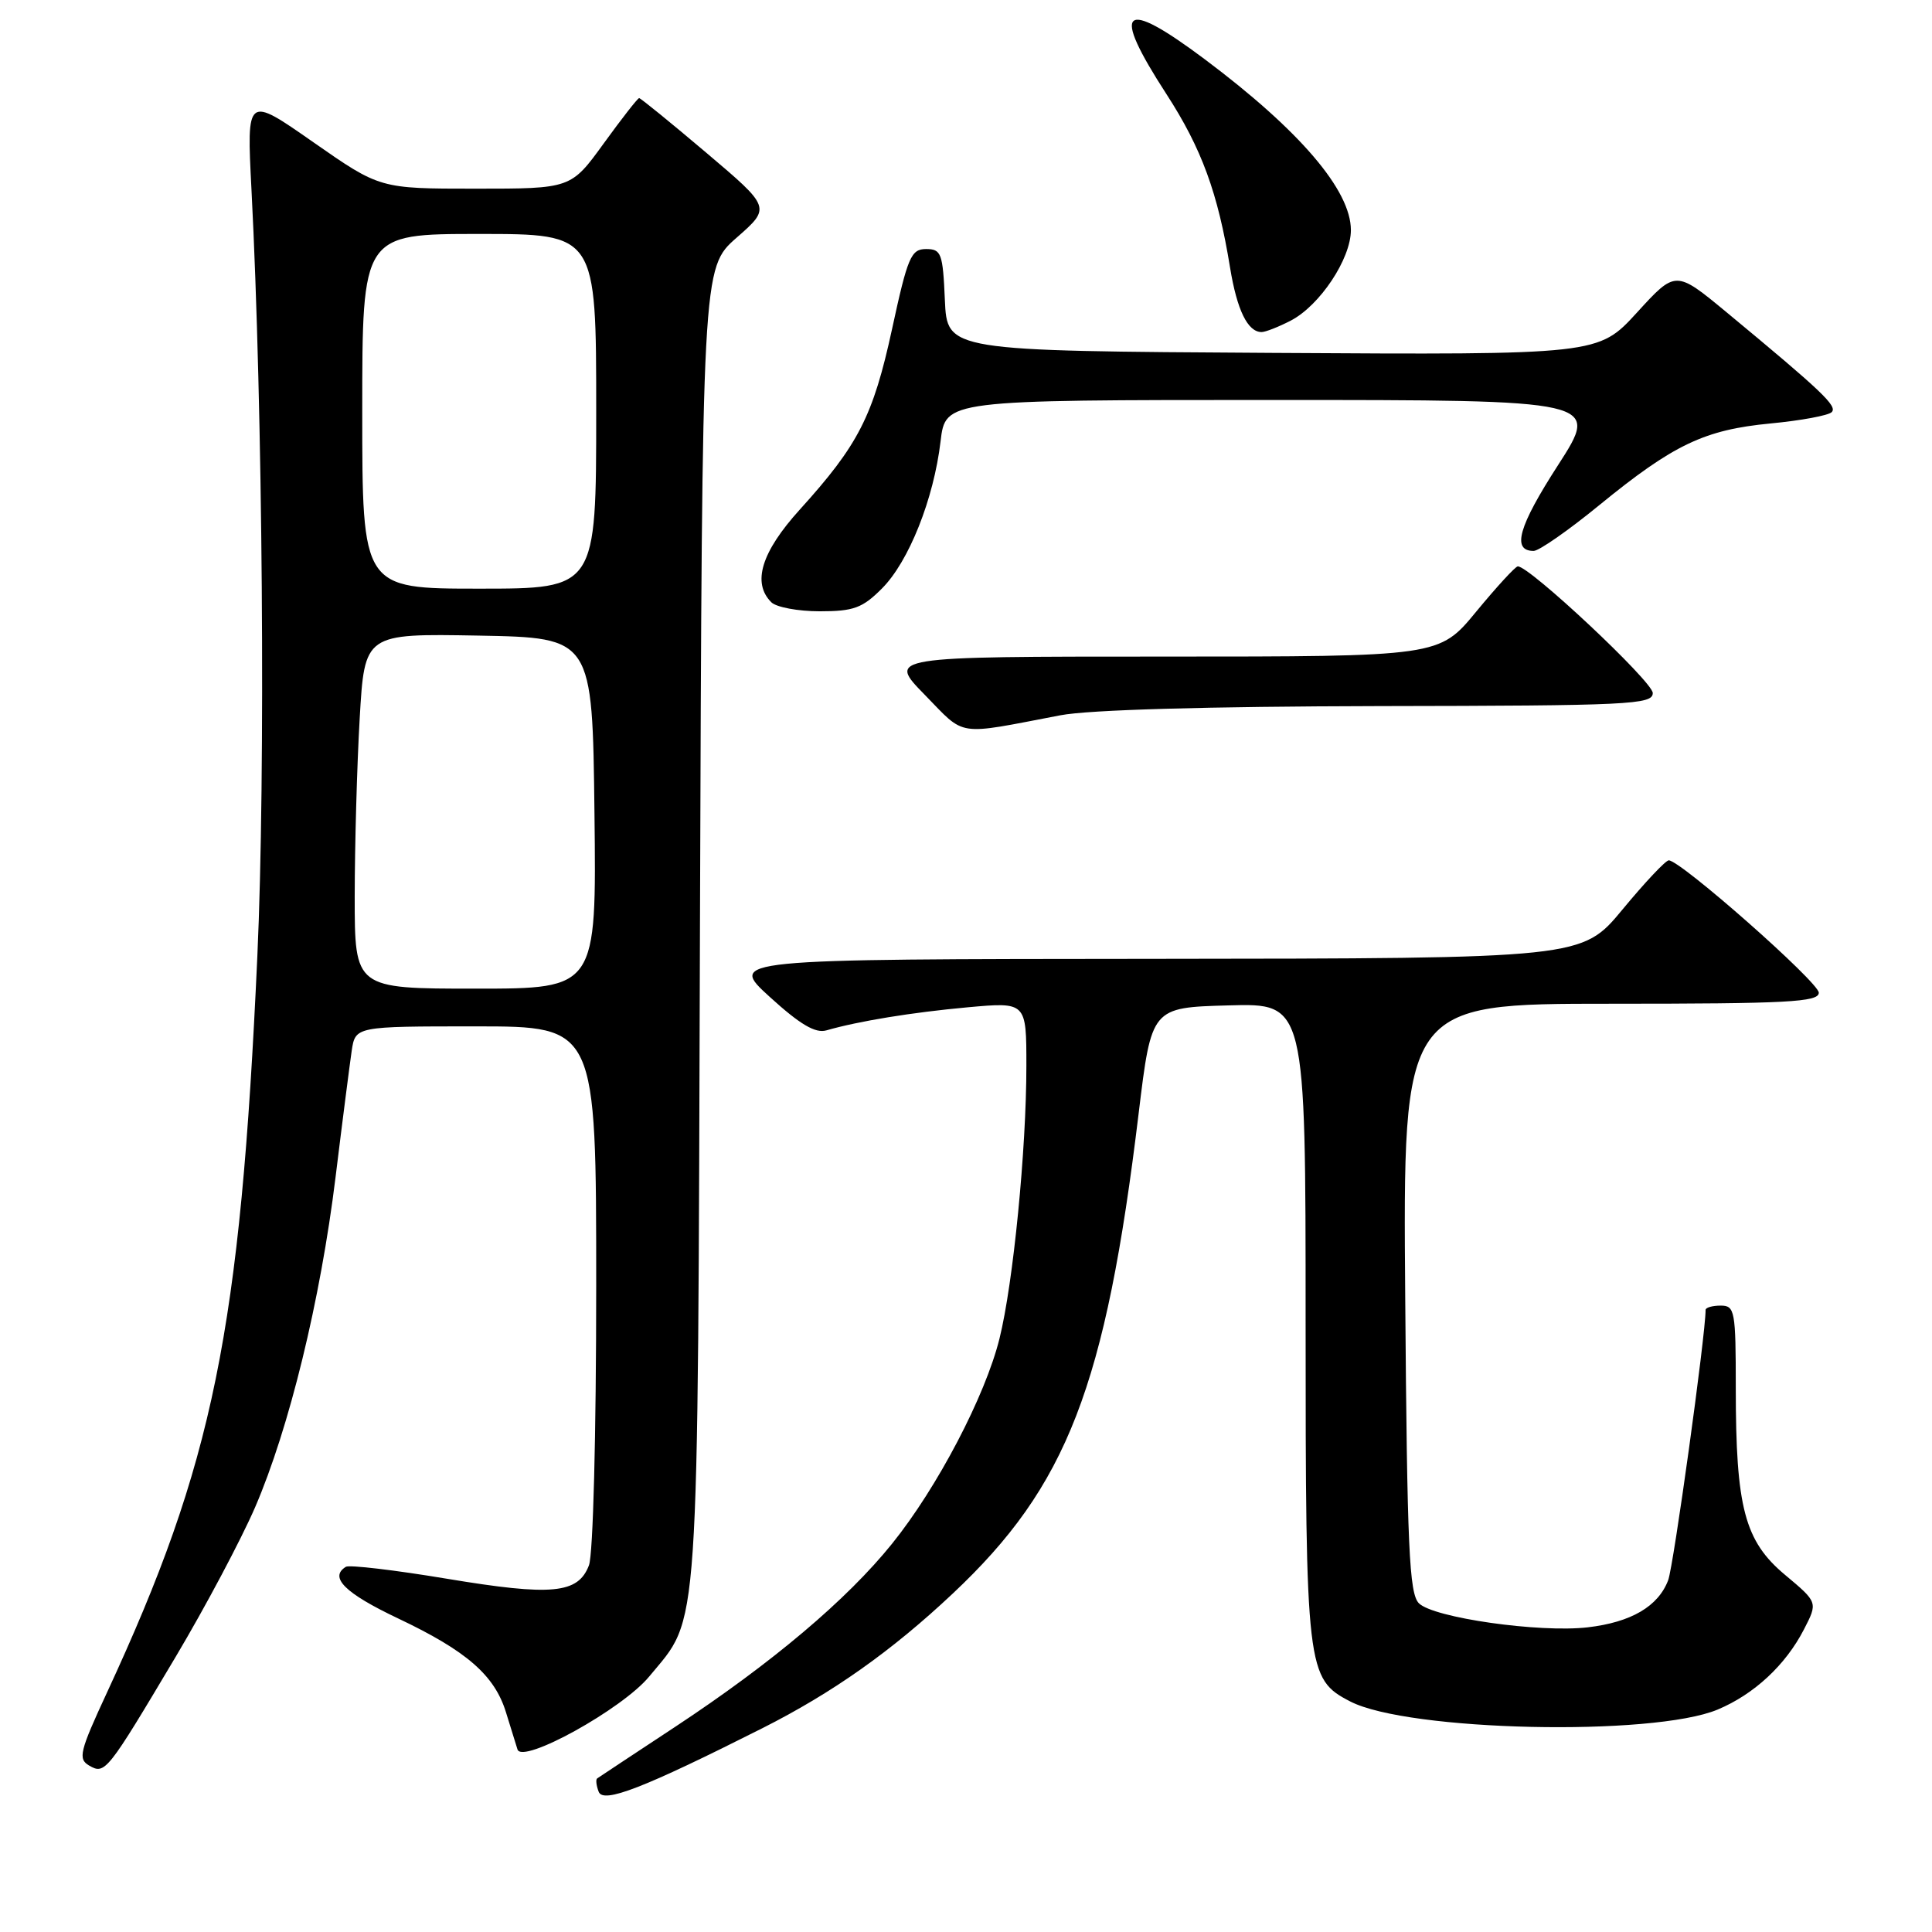 <?xml version="1.0" encoding="UTF-8" standalone="no"?>
<!DOCTYPE svg PUBLIC "-//W3C//DTD SVG 1.1//EN" "http://www.w3.org/Graphics/SVG/1.1/DTD/svg11.dtd" >
<svg xmlns="http://www.w3.org/2000/svg" xmlns:xlink="http://www.w3.org/1999/xlink" version="1.1" viewBox="0 0 256 256">
 <g >
 <path fill="currentColor"
d=" M 101.03 228.99 C 110.32 224.30 118.13 218.79 126.24 211.16 C 141.41 196.90 146.50 183.77 150.88 147.50 C 152.58 133.50 152.58 133.50 162.79 133.22 C 173.00 132.93 173.00 132.93 173.00 175.00 C 173.00 221.28 173.14 222.47 178.91 225.45 C 186.56 229.41 218.98 230.12 227.59 226.53 C 232.42 224.51 236.60 220.63 239.03 215.91 C 240.88 212.32 240.88 212.32 236.53 208.68 C 231.17 204.20 230.00 199.78 230.00 183.95 C 230.00 173.67 229.88 173.00 228.00 173.00 C 226.90 173.00 226.00 173.26 226.00 173.57 C 226.00 176.88 221.76 207.49 221.04 209.39 C 219.72 212.86 216.13 214.96 210.38 215.63 C 203.99 216.37 189.94 214.37 188.01 212.44 C 186.73 211.16 186.45 205.13 186.20 171.97 C 185.89 133.00 185.89 133.00 213.45 133.00 C 236.89 133.00 241.00 132.78 241.00 131.54 C 241.00 130.16 222.69 114.00 221.12 114.00 C 220.71 114.00 217.96 116.92 215.00 120.50 C 209.62 127.00 209.62 127.00 153.06 127.05 C 96.50 127.09 96.50 127.09 102.00 132.10 C 106.01 135.75 108.04 136.95 109.50 136.53 C 113.77 135.30 120.82 134.15 128.25 133.47 C 136.00 132.77 136.00 132.77 136.00 141.21 C 136.00 152.33 134.26 170.03 132.44 177.36 C 130.55 184.98 124.20 197.11 118.21 204.54 C 112.23 211.97 102.32 220.33 89.50 228.79 C 84.00 232.42 79.33 235.50 79.13 235.65 C 78.92 235.79 79.01 236.59 79.33 237.42 C 79.94 239.01 85.28 236.93 101.03 228.99 Z  M 23.30 219.50 C 27.22 212.91 31.94 204.02 33.79 199.75 C 38.32 189.26 42.46 172.29 44.46 156.00 C 45.37 148.57 46.34 141.04 46.60 139.25 C 47.09 136.00 47.09 136.00 63.05 136.00 C 79.00 136.00 79.00 136.00 79.00 170.43 C 79.00 190.13 78.59 205.96 78.04 207.41 C 76.60 211.18 73.16 211.51 59.21 209.19 C 52.31 208.04 46.28 207.33 45.83 207.61 C 43.57 209.00 45.71 211.11 52.75 214.45 C 61.84 218.76 65.54 221.98 67.05 226.91 C 67.66 228.89 68.34 231.09 68.57 231.81 C 69.20 233.80 82.49 226.45 86.02 222.15 C 92.76 213.98 92.44 218.71 92.75 122.50 C 93.04 35.50 93.04 35.50 97.60 31.50 C 102.16 27.50 102.16 27.50 93.60 20.25 C 88.89 16.26 84.88 13.00 84.69 13.00 C 84.50 13.00 82.39 15.70 80.00 19.00 C 75.65 25.00 75.65 25.00 63.00 25.00 C 50.34 25.00 50.34 25.00 41.51 18.84 C 32.68 12.67 32.68 12.67 33.32 25.09 C 34.82 54.16 35.20 102.64 34.10 126.70 C 31.84 176.42 28.28 193.85 14.19 224.24 C 10.54 232.11 10.31 233.07 11.82 233.95 C 13.92 235.16 14.18 234.83 23.30 219.50 Z  M 140.50 94.78 C 144.29 94.05 159.87 93.61 182.75 93.56 C 215.96 93.51 219.00 93.36 219.00 91.83 C 219.00 90.32 202.58 74.93 201.11 75.05 C 200.77 75.08 198.30 77.78 195.60 81.05 C 190.70 87.00 190.70 87.00 154.14 87.00 C 117.58 87.00 117.58 87.00 122.54 92.07 C 128.02 97.68 126.52 97.45 140.50 94.78 Z  M 116.85 77.99 C 120.42 74.43 123.73 66.11 124.63 58.48 C 125.28 53.00 125.28 53.00 168.64 53.00 C 212.01 53.00 212.01 53.00 206.45 61.63 C 201.20 69.76 200.28 73.00 203.22 73.00 C 203.92 73.00 207.84 70.27 211.92 66.93 C 221.75 58.90 225.84 56.95 234.61 56.11 C 238.63 55.73 242.28 55.05 242.71 54.61 C 243.50 53.82 241.47 51.89 228.77 41.37 C 222.03 35.80 222.03 35.80 216.91 41.41 C 211.78 47.02 211.78 47.02 168.64 46.76 C 125.50 46.50 125.50 46.50 125.20 39.75 C 124.93 33.55 124.73 33.00 122.70 33.00 C 120.72 33.01 120.27 34.04 118.20 43.61 C 115.69 55.15 113.75 58.94 105.98 67.52 C 100.88 73.15 99.63 77.23 102.20 79.80 C 102.86 80.46 105.75 81.00 108.62 81.00 C 113.10 81.00 114.28 80.57 116.85 77.99 Z  M 171.02 42.49 C 174.88 40.49 179.00 34.30 179.00 30.49 C 179.00 25.21 172.23 17.29 159.66 7.87 C 148.66 -0.37 147.13 1.01 154.56 12.47 C 159.22 19.67 161.38 25.55 162.99 35.46 C 163.91 41.10 165.33 44.00 167.17 44.00 C 167.68 44.00 169.41 43.32 171.02 42.49 Z  M 47.00 118.75 C 47.01 112.01 47.30 101.43 47.66 95.22 C 48.31 83.95 48.31 83.95 63.40 84.22 C 78.50 84.50 78.50 84.50 78.77 107.75 C 79.04 131.00 79.04 131.00 63.02 131.00 C 47.00 131.00 47.00 131.00 47.00 118.75 Z  M 48.00 54.50 C 48.00 31.00 48.00 31.00 63.50 31.00 C 79.00 31.00 79.00 31.00 79.00 54.50 C 79.00 78.00 79.00 78.00 63.50 78.00 C 48.00 78.00 48.00 78.00 48.00 54.50 Z "/>
</g>
</svg>